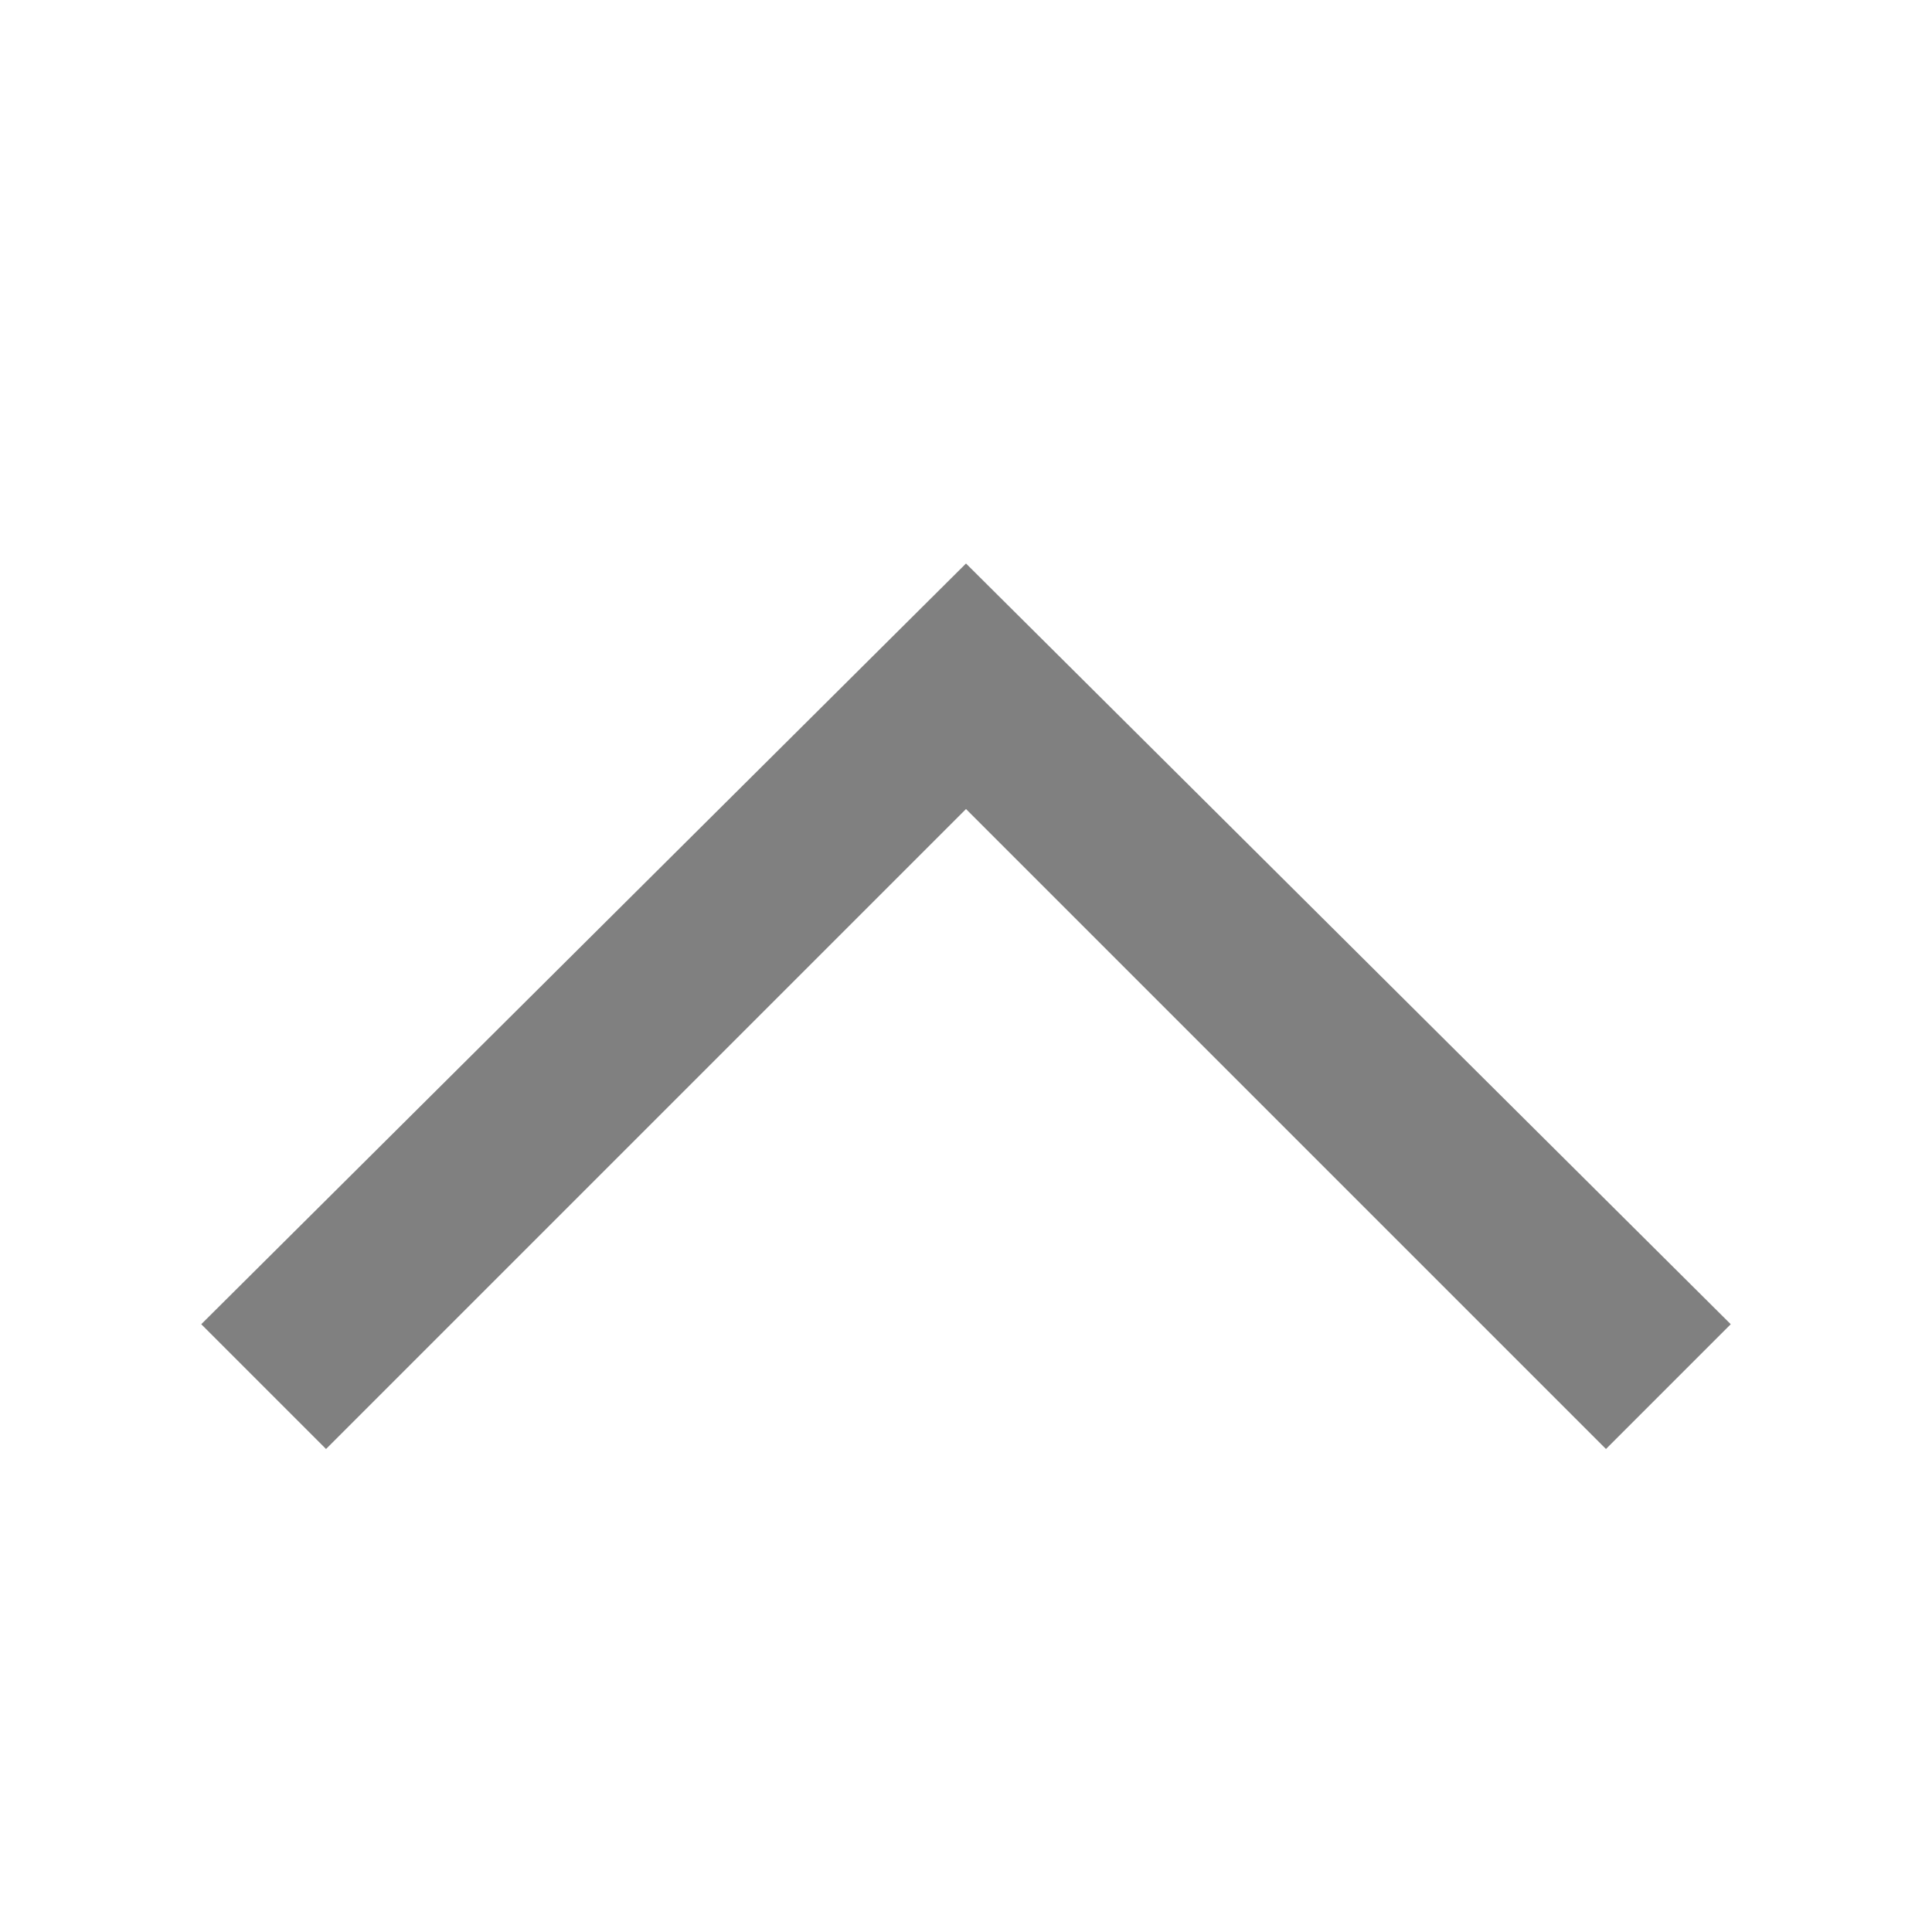 <?xml version="1.0" encoding="UTF-8" standalone="no"?>
<svg
   xmlns:dc="http://purl.org/dc/elements/1.1/"
   xmlns:cc="http://creativecommons.org/ns#"
   xmlns:rdf="http://www.w3.org/1999/02/22-rdf-syntax-ns#"
   xmlns:svg="http://www.w3.org/2000/svg"
   xmlns="http://www.w3.org/2000/svg"
   xmlns:sodipodi="http://sodipodi.sourceforge.net/DTD/sodipodi-0.dtd"
   xmlns:inkscape="http://www.inkscape.org/namespaces/inkscape"
   version="1"
   viewBox="0 0 48 48"
   enable-background="new 0 0 48 48"
   id="svg2"
   inkscape:version="0.91 r13725"
   sodipodi:docname="contract.svg"
   inkscape:export-filename="/home/brandon/Desktop/expand.png"
   inkscape:export-xdpi="302.72726"
   inkscape:export-ydpi="302.72726">
  <defs
     id="defs8" />
  <sodipodi:namedview
     pagecolor="#ffffff"
     bordercolor="#666666"
     borderopacity="1"
     objecttolerance="10"
     gridtolerance="10"
     guidetolerance="10"
     inkscape:pageopacity="0"
     inkscape:pageshadow="2"
     inkscape:window-width="697"
     inkscape:window-height="480"
     id="namedview6"
     showgrid="false"
     inkscape:zoom="4.9166667"
     inkscape:cx="-6.4067795"
     inkscape:cy="24"
     inkscape:window-x="403"
     inkscape:window-y="171"
     inkscape:window-maximized="0"
     inkscape:current-layer="svg2" />
  <polygon
     points="39.9,14 24,29.9 8.1,14 5,17.1 24,36 43,17.1 "
     id="polygon4"
     style="fill:#808080;fill-opacity:1"
     transform="matrix(1,0,0,-1,0,50)" />
</svg>
